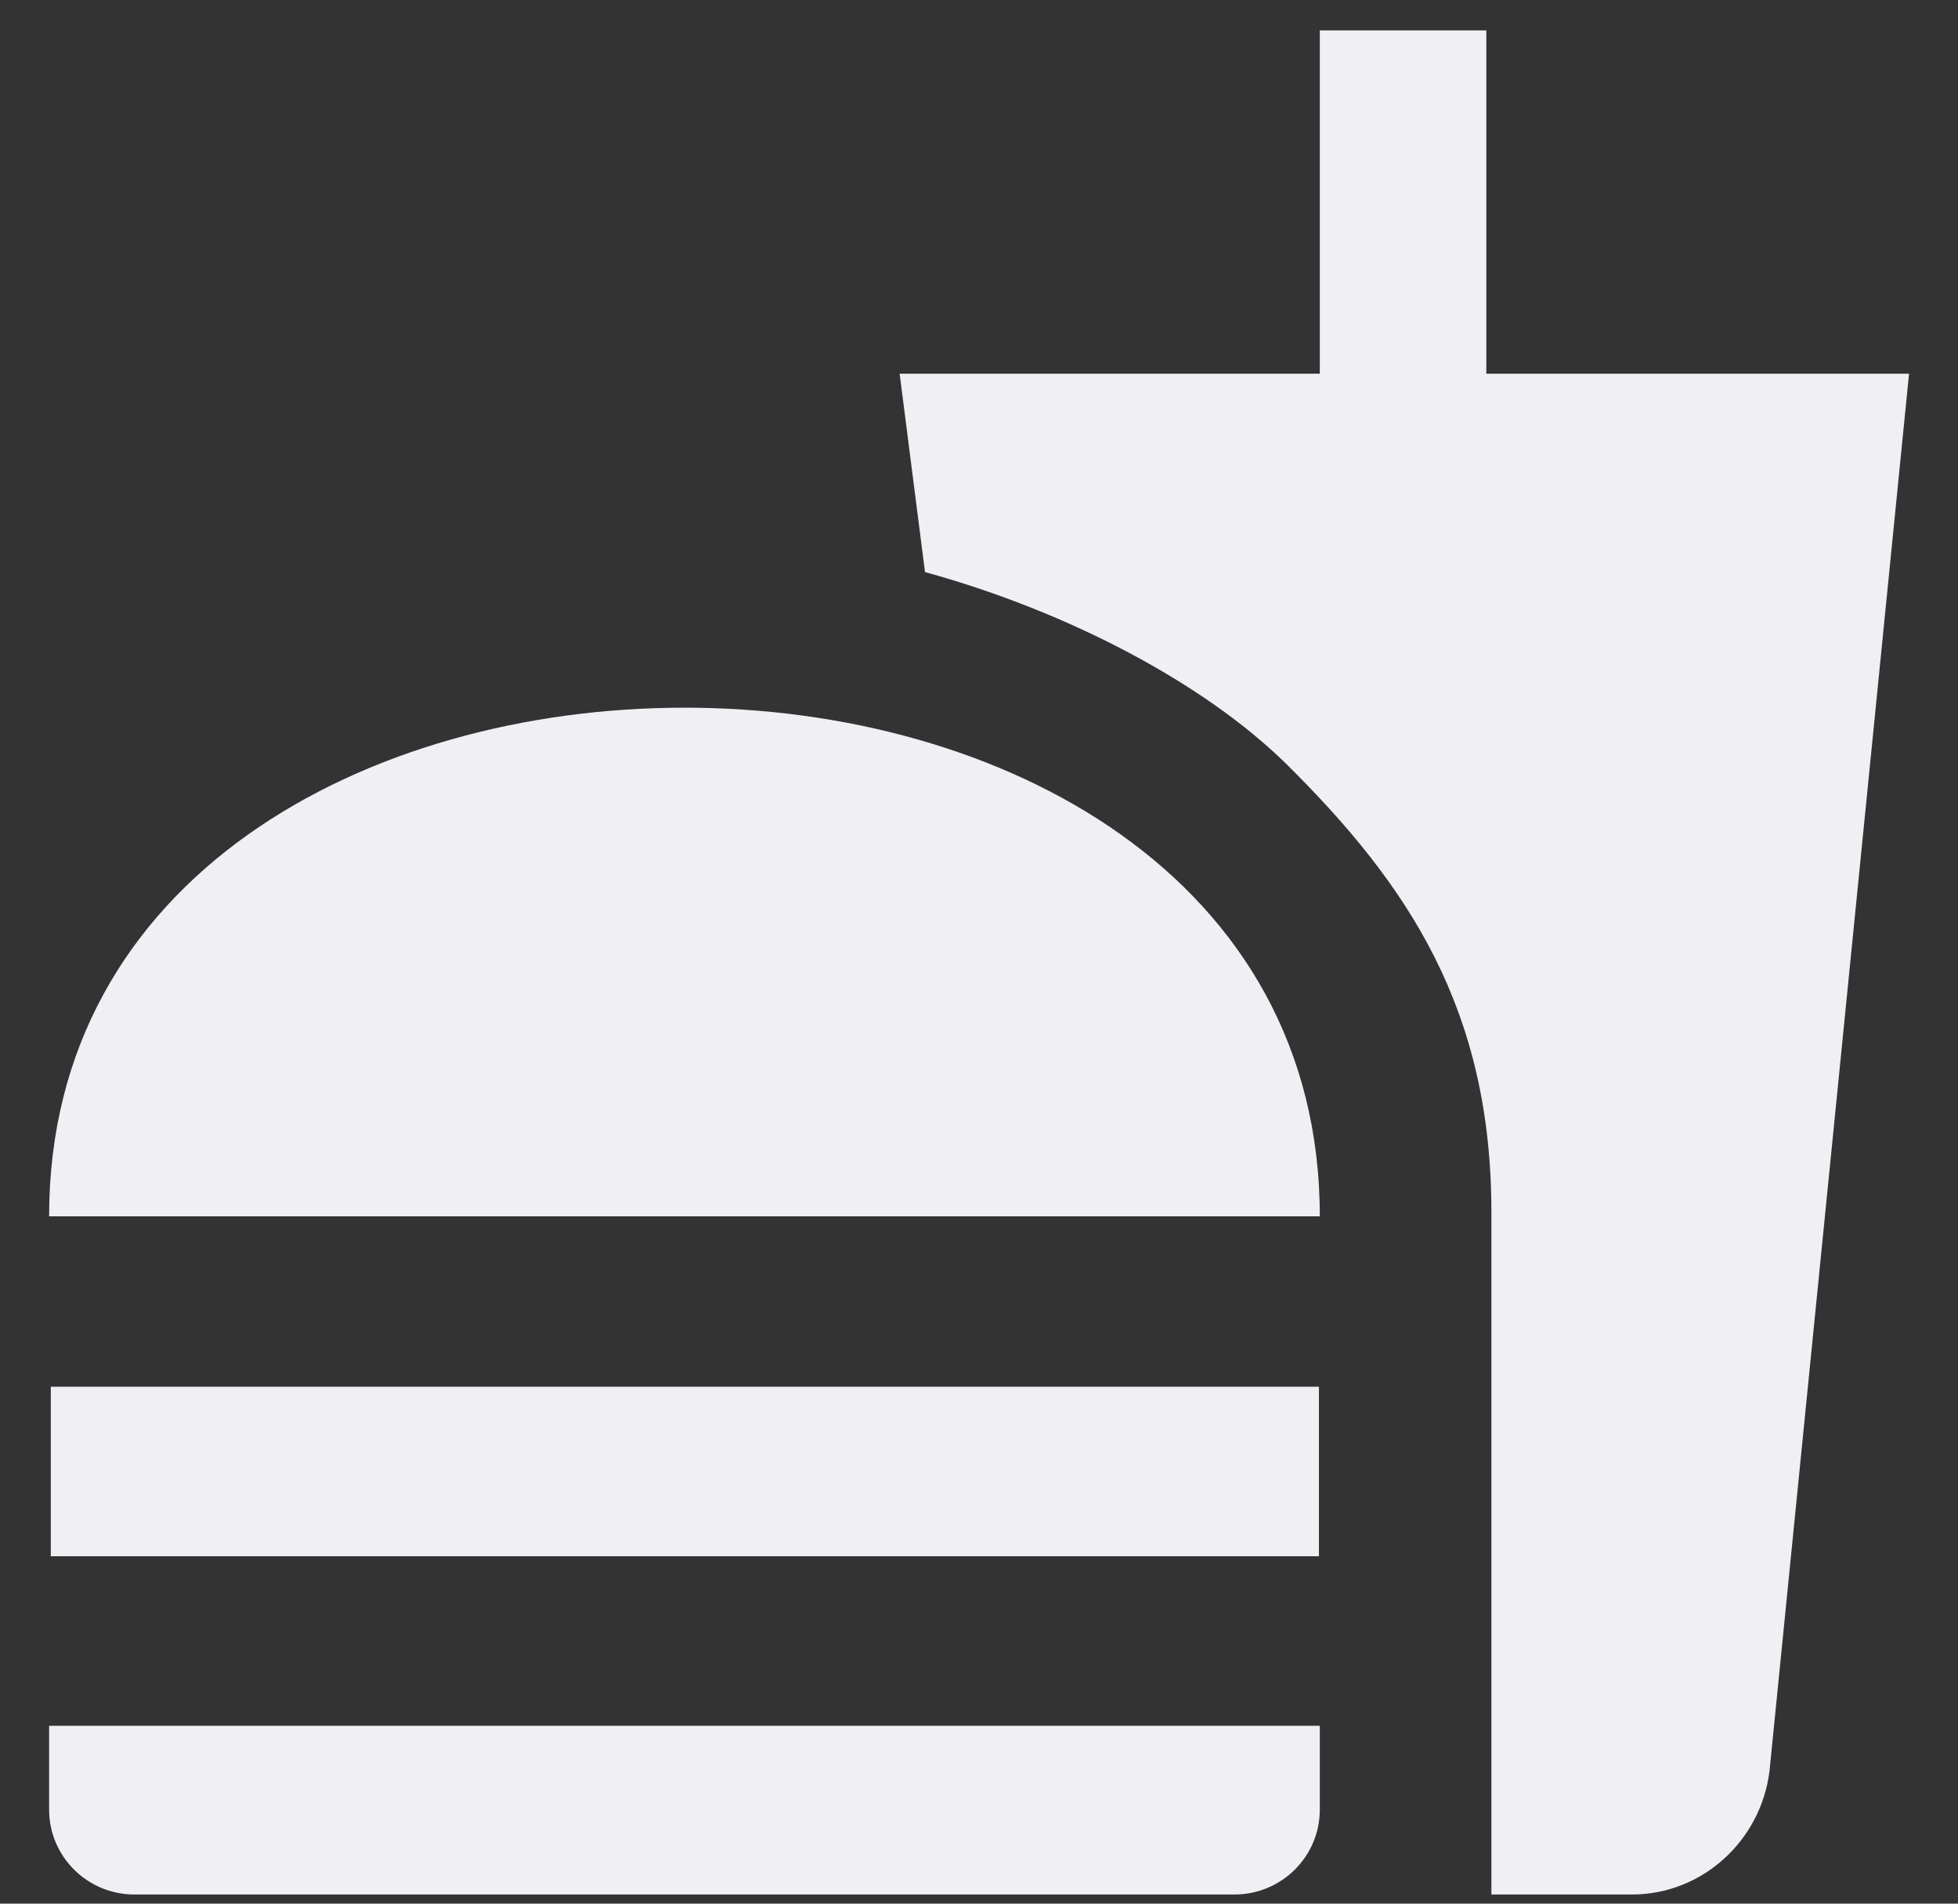 <?xml version="1.0" encoding="UTF-8"?>
<svg width="36px" height="35px" viewBox="0 0 36 35" version="1.1" xmlns="http://www.w3.org/2000/svg" xmlns:xlink="http://www.w3.org/1999/xlink">
    <rect x="0" y="0" width="36" height="35" fill="#333333" stroke="none"/>
    <!-- Generator: Sketch 40.2 (33826) - http://www.bohemiancoding.com/sketch -->
    <title>baseline-fastfood-24px</title>
    <desc>Created with Sketch.</desc>
    <defs></defs>
    <g id="Symbols" stroke="none" stroke-width="1" fill="none" fill-rule="evenodd">
        <g id="App-bar" transform="translate(-224, 0)">
            <g transform="translate(16, -1)" id="baseline-fastfood-24px">
                <g transform="translate(207.349, 0)">
                    <g id="Group">
                        <path d="M28.072,35.832 L30.653,35.832 C31.958,35.832 33.031,34.834 33.186,33.556 L35.751,7.871 L27.979,7.871 L27.979,1.559 L24.917,1.559 L24.917,7.871 L17.192,7.871 L17.658,11.518 C20.316,12.25 22.803,13.575 24.295,15.04 C26.533,17.253 28.072,19.545 28.072,23.285 L28.072,35.832 L28.072,35.832 Z M1.554,34.273 L1.554,32.73 L24.917,32.73 L24.917,34.273 C24.917,35.13 24.217,35.832 23.347,35.832 L3.124,35.832 C2.254,35.832 1.554,35.13 1.554,34.273 L1.554,34.273 Z M24.917,23.363 C24.917,10.894 1.554,10.894 1.554,23.363 L24.917,23.363 L24.917,23.363 Z M1.585,26.496 L24.901,26.496 L24.901,29.613 L1.585,29.613 L1.585,26.496 Z" id="Shape" fill="#EFEFF4"></path>
                        <polygon id="Shape" points="0 0 37.305 0 37.305 37.406 0 37.406"></polygon>
                    </g>
                </g>
            </g>
        </g>
    </g>
</svg>